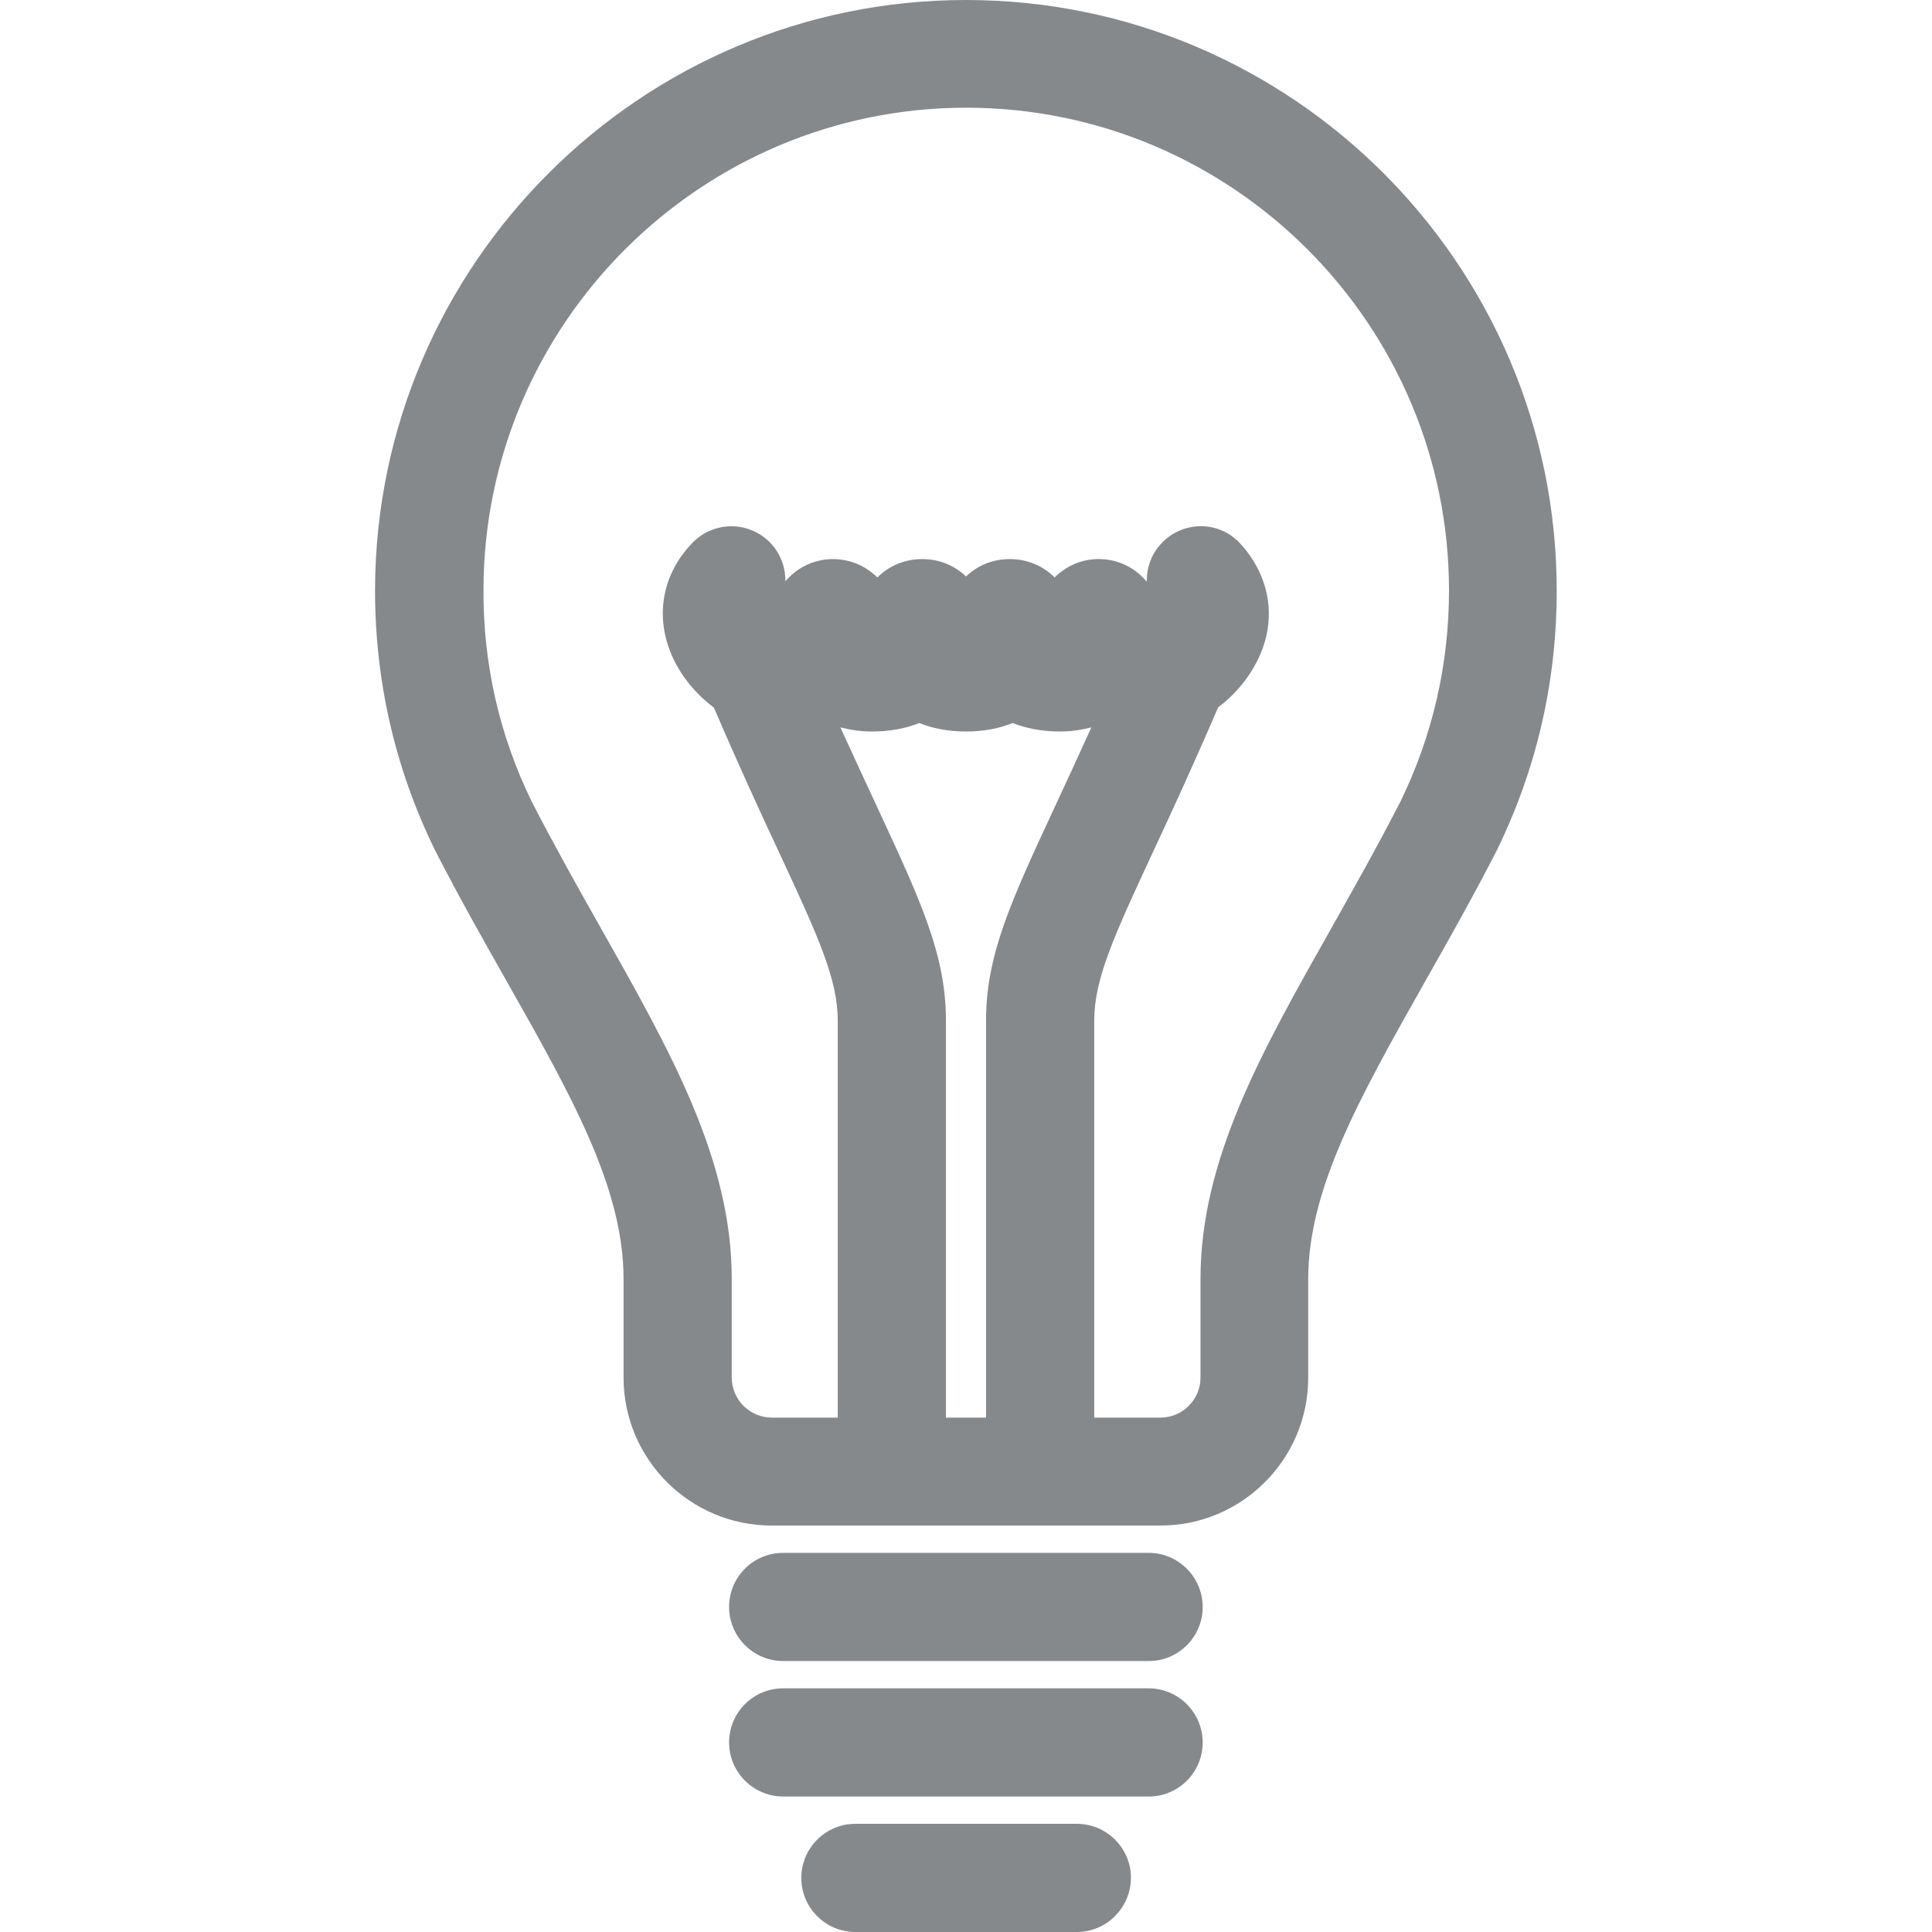 <?xml version="1.0" encoding="utf-8"?>
<svg version="1.1" id="Слой_1" xmlns="http://www.w3.org/2000/svg" xmlns:xlink="http://www.w3.org/1999/xlink" viewBox="0 0 80 80">
<path fill="#86898C" d="M40,0C26.55,0,15.58,10.94,15.53,24.38c-0.01,3.79,0.82,7.42,2.47,10.8c0.01,0.01,0.01,0.03,0.02,0.04
		c0.99,1.93,1.99,3.7,2.96,5.41c2.71,4.79,4.84,8.57,4.84,12.33v4.08c0,3.38,2.75,6.13,6.13,6.13h16.1c3.38,0,6.12-2.75,6.12-6.12
		v-4.08c0-3.76,2.14-7.54,4.84-12.33c0.97-1.71,1.97-3.48,2.96-5.41c0.01-0.01,0.01-0.03,0.02-0.04c1.64-3.36,2.47-6.97,2.47-10.73
		C64.46,10.97,53.49,0,40,0z M36.29,33.35c-0.45-0.97-0.95-2.04-1.49-3.23c0.4,0.1,0.83,0.17,1.31,0.17c0.78,0,1.42-0.14,1.96-0.35
		c0.52,0.21,1.16,0.35,1.93,0.35s1.41-0.14,1.93-0.35c0.54,0.21,1.19,0.35,1.96,0.35c0.48,0,0.9-0.07,1.3-0.17
		c-0.54,1.19-1.03,2.26-1.48,3.22c-1.86,4-2.88,6.2-2.88,8.93V58.7h-1.66V42.28C39.17,39.55,38.15,37.35,36.29,33.35z M57.99,33.19
		c-0.95,1.85-1.92,3.57-2.86,5.24c-2.91,5.15-5.42,9.59-5.42,14.53v4.08c0,0.92-0.75,1.66-1.66,1.66h-2.74V42.26
		c0-1.73,0.82-3.51,2.46-7.04c0.73-1.56,1.63-3.51,2.67-5.93c0.76-0.57,1.39-1.35,1.76-2.23c0.55-1.3,0.42-2.67-0.29-3.82
		c-0.01-0.02-0.02-0.04-0.04-0.06c-0.16-0.26-0.35-0.5-0.57-0.73c-0.86-0.88-2.27-0.88-3.15-0.01c-0.46,0.45-0.68,1.05-0.66,1.65
		c-0.48-0.57-1.15-0.92-1.93-0.94c-0.72-0.02-1.38,0.26-1.89,0.76c-0.48-0.48-1.13-0.76-1.86-0.76c-0.71,0-1.34,0.27-1.81,0.72
		c-0.47-0.45-1.1-0.72-1.81-0.72c-0.73,0-1.38,0.28-1.86,0.76c-0.51-0.5-1.17-0.77-1.89-0.76c-0.77,0.02-1.44,0.36-1.92,0.92
		c0.01-0.59-0.21-1.19-0.67-1.64c-0.88-0.86-2.29-0.85-3.16,0.03c-1.24,1.26-1.58,2.99-0.9,4.61c0.37,0.89,1.01,1.66,1.77,2.23
		c1.04,2.42,1.94,4.37,2.67,5.93c1.64,3.53,2.46,5.3,2.46,7.04V58.7h-2.73c-0.92,0-1.66-0.75-1.66-1.66v-4.08
		c0-4.94-2.51-9.38-5.42-14.53c-0.94-1.66-1.91-3.39-2.86-5.23c-1.34-2.75-2.02-5.71-2-8.81c0.03-10.99,9-19.93,19.99-19.93
		C51.03,4.46,60,13.43,60,24.45C60,27.51,59.32,30.46,57.99,33.19z"/>
	<path fill="#86898C" d="M47.56,64.3H32.43c-1.24,0-2.24,1-2.24,2.24s1.01,2.24,2.24,2.24h15.14c1.23,0,2.23-1,2.23-2.24
		S48.79,64.3,47.56,64.3z"/>
	<path fill="#86898C" d="M47.56,69.91H32.43c-1.24,0-2.24,1-2.24,2.24c0,1.24,1.01,2.24,2.24,2.24h15.14c1.23,0,2.23-1,2.23-2.24
		C49.8,70.91,48.79,69.91,47.56,69.91z"/>
	<path fill="#86898C" d="M44.59,75.52h-9.17c-1.24,0-2.24,1.01-2.24,2.24c0,1.24,1.01,2.24,2.24,2.24h9.17c1.23,0,2.23-1,2.24-2.24
		C46.83,76.52,45.82,75.52,44.59,75.52z"/>
</svg>
